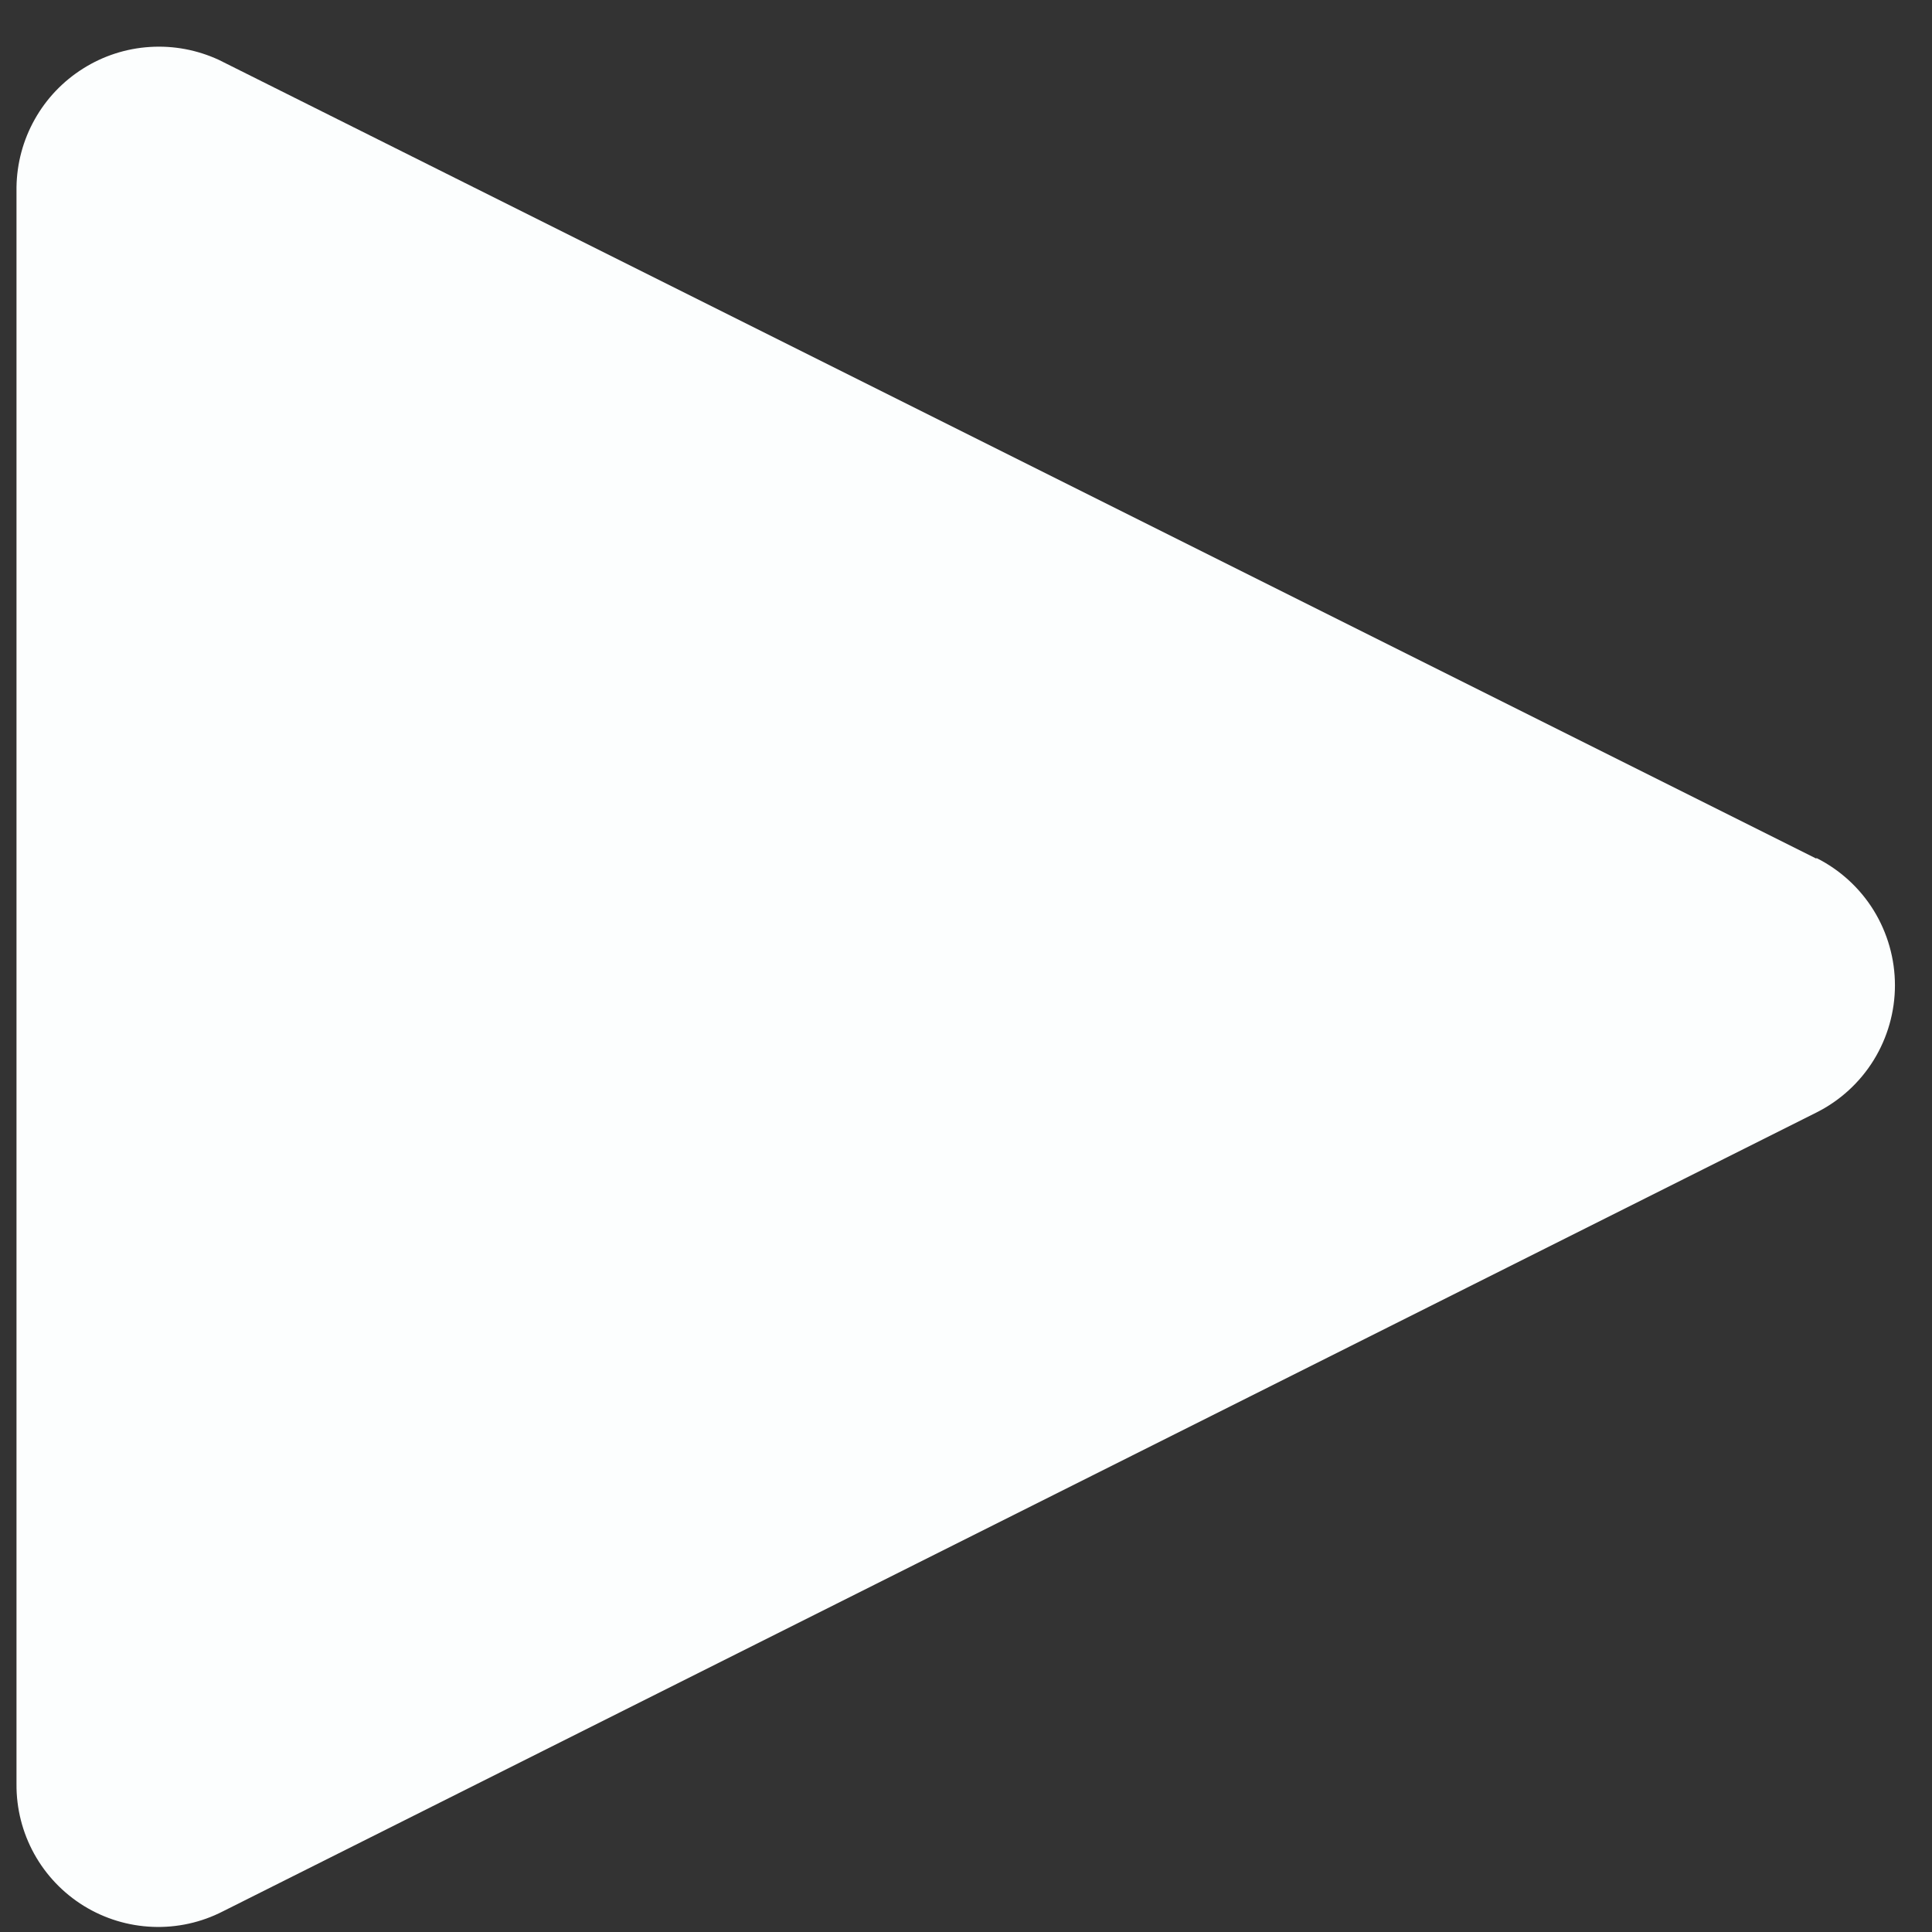<svg width="39" height="39" viewBox="0 0 39 39" fill="none" xmlns="http://www.w3.org/2000/svg">
<rect x="0" y="0" width="39" height="39" fill="#333333" stroke="none"/>
<path d="M36.666 17.333L4.416 1.208C3.981 1.007 3.503 0.917 3.024 0.948C2.546 0.978 2.082 1.128 1.677 1.384C1.271 1.639 0.935 1.992 0.701 2.41C0.466 2.828 0.34 3.298 0.333 3.778V36.014C0.329 36.506 0.452 36.991 0.69 37.422C0.928 37.852 1.273 38.214 1.692 38.473C2.111 38.731 2.59 38.877 3.082 38.896C3.573 38.916 4.062 38.808 4.5 38.583L36.666 22.458C37.143 22.219 37.544 21.852 37.824 21.398C38.103 20.945 38.252 20.422 38.252 19.889C38.252 19.356 38.103 18.833 37.824 18.379C37.544 17.925 37.143 17.559 36.666 17.319V17.333Z" fill="#FCFEFE"/>
</svg>
